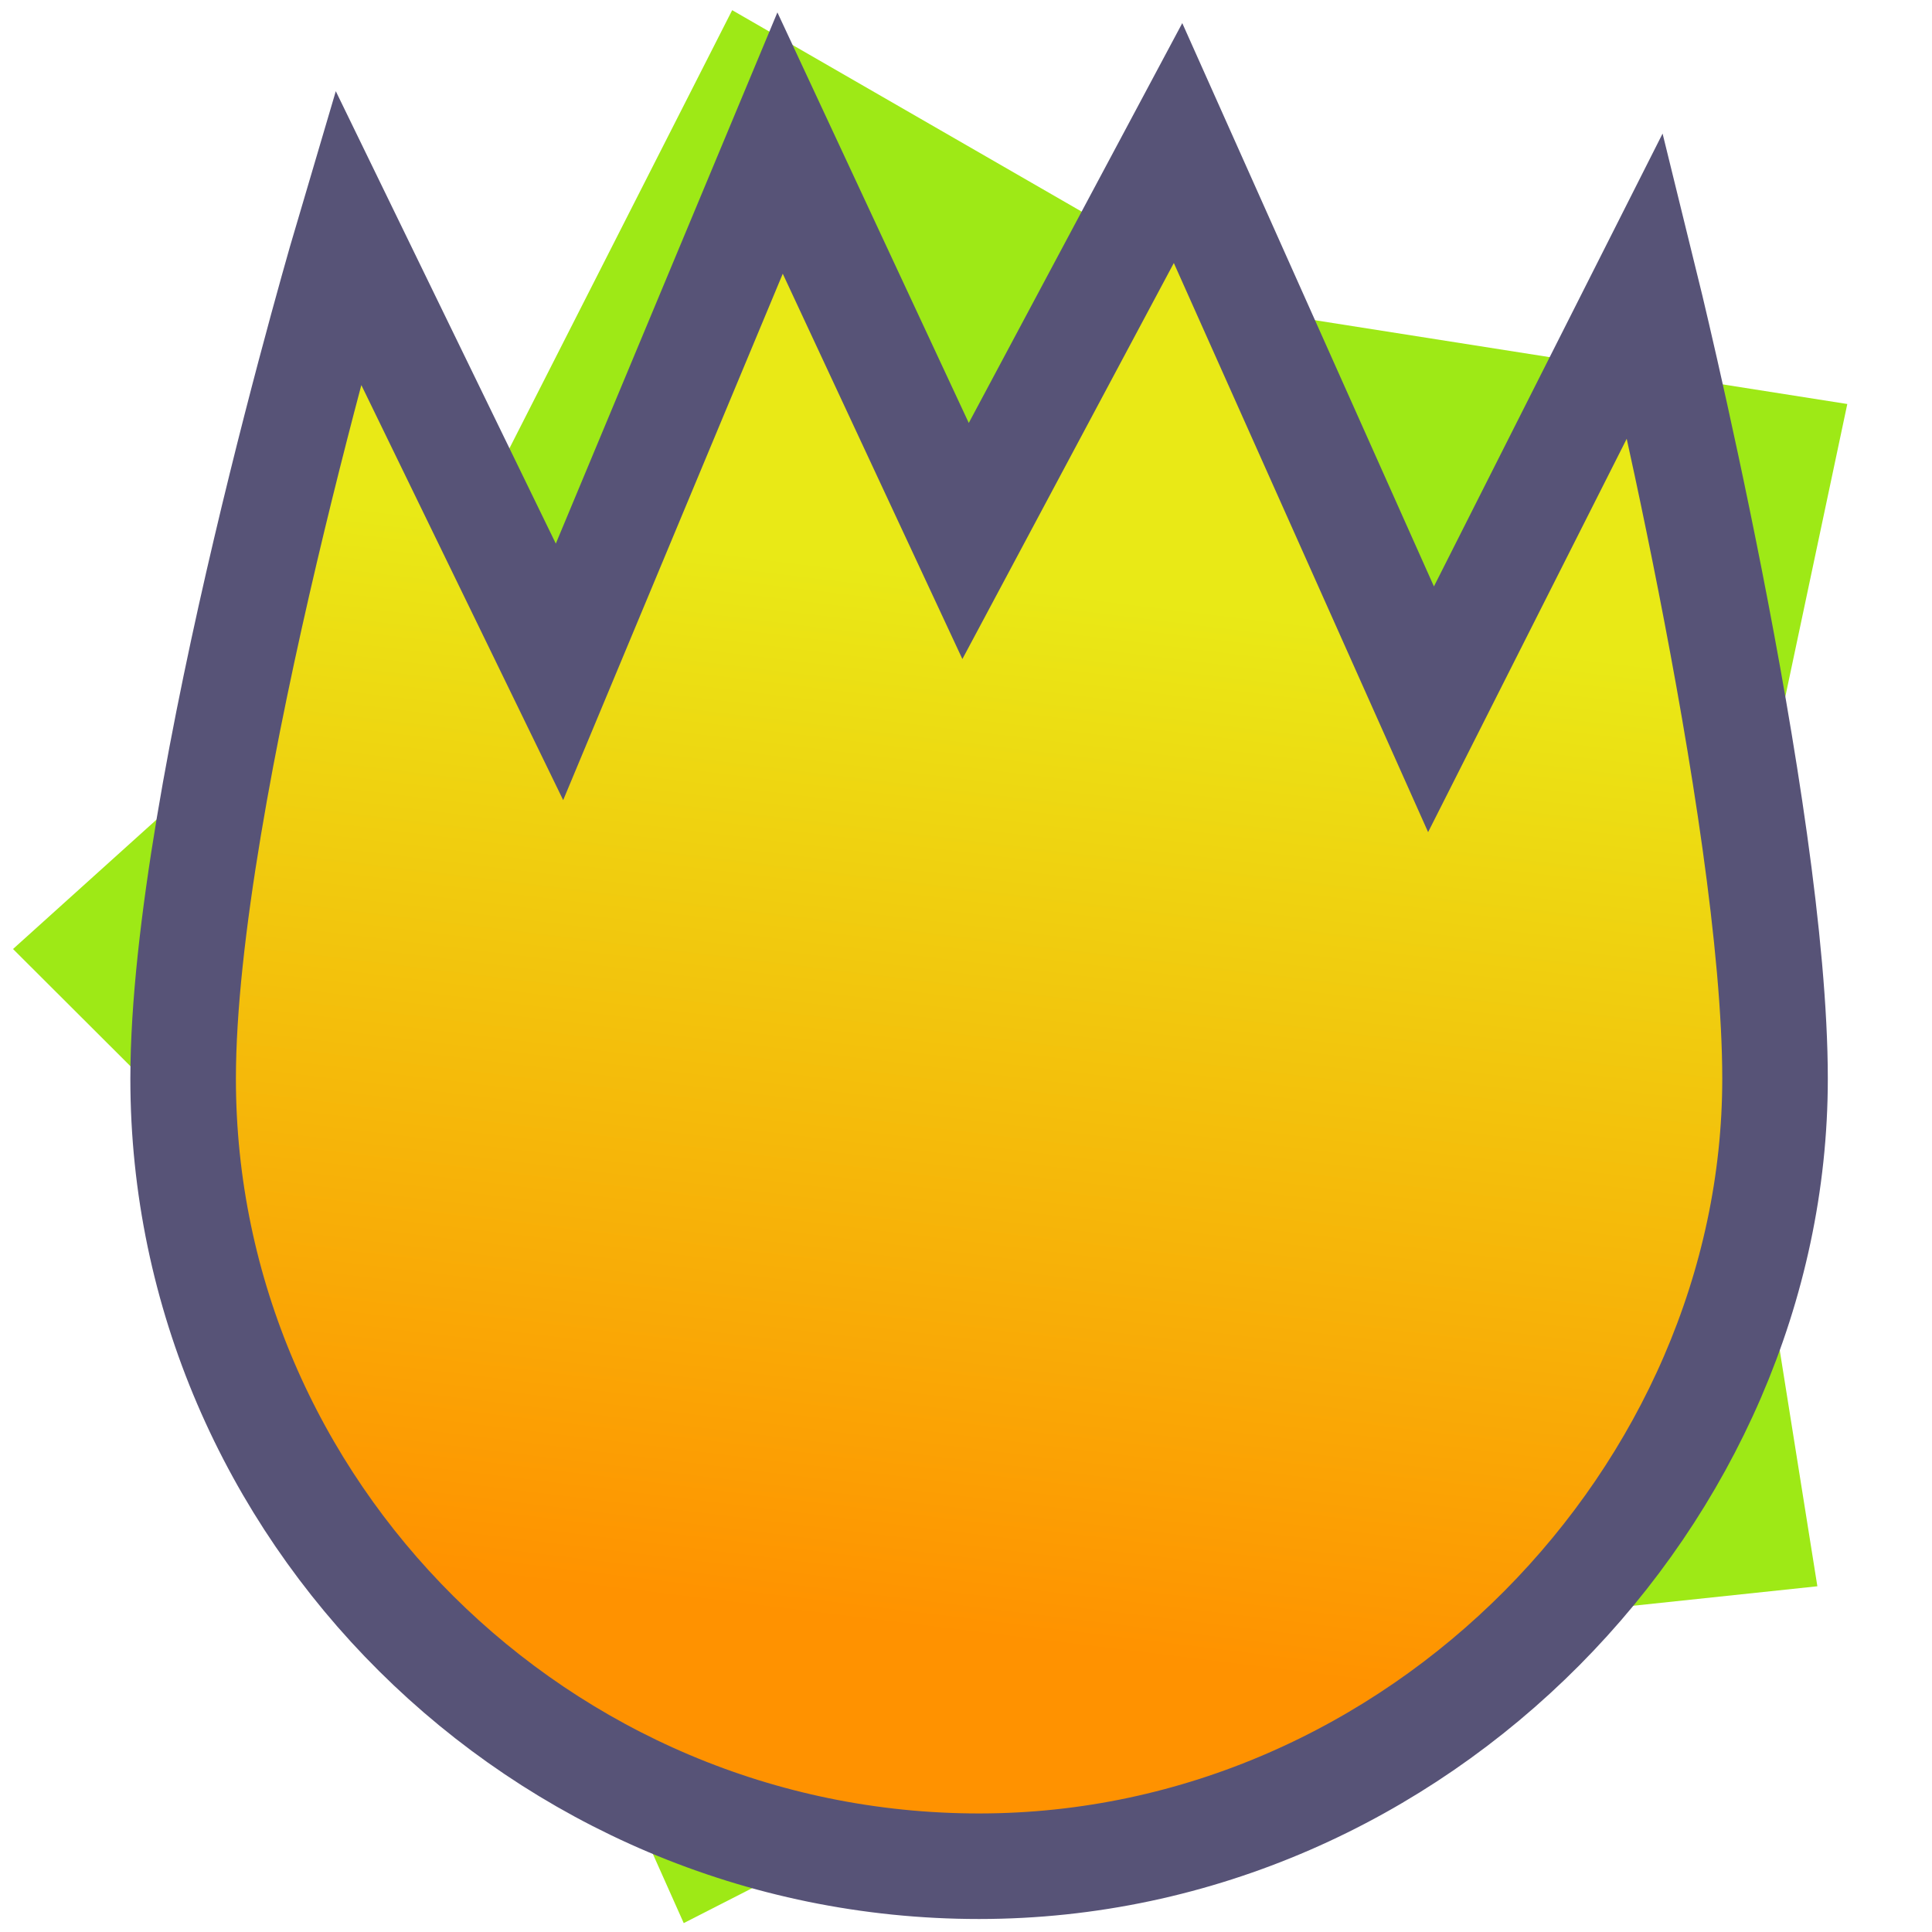 <?xml version="1.0" encoding="UTF-8" standalone="no"?>
<!-- Created with Inkscape (http://www.inkscape.org/) -->

<svg
   width="54.638mm"
   height="54.638mm"
   viewBox="0 0 54.638 54.638"
   version="1.1"
   id="svg1"
   inkscape:version="1.4 (e7c3feb1, 2024-10-09)"
   sodipodi:docname="flameup.svg"
   xmlns:inkscape="http://www.inkscape.org/namespaces/inkscape"
   xmlns:sodipodi="http://sodipodi.sourceforge.net/DTD/sodipodi-0.dtd"
   xmlns:xlink="http://www.w3.org/1999/xlink"
   xmlns="http://www.w3.org/2000/svg"
   xmlns:svg="http://www.w3.org/2000/svg">
  <sodipodi:namedview
     id="namedview1"
     pagecolor="#ffffff"
     bordercolor="#000000"
     borderopacity="0.25"
     inkscape:showpageshadow="2"
     inkscape:pageopacity="0.0"
     inkscape:pagecheckerboard="0"
     inkscape:deskcolor="#d1d1d1"
     inkscape:document-units="mm"
     inkscape:zoom="3.4671998"
     inkscape:cx="93.591376"
     inkscape:cy="104.55123"
     inkscape:window-width="1920"
     inkscape:window-height="1122"
     inkscape:window-x="0"
     inkscape:window-y="25"
     inkscape:window-maximized="0"
     inkscape:current-layer="layer1" />
  <defs
     id="defs1">
    <linearGradient
       id="linearGradient4"
       inkscape:collect="always">
      <stop
         style="stop-color:#e9e916;stop-opacity:1;"
         offset="0"
         id="stop4" />
      <stop
         style="stop-color:#ff9200;stop-opacity:1;"
         offset="1"
         id="stop5" />
    </linearGradient>
    <linearGradient
       inkscape:collect="always"
       xlink:href="#linearGradient4"
       id="linearGradient5"
       x1="42.273"
       y1="61.209"
       x2="38.587"
       y2="90.97"
       gradientUnits="userSpaceOnUse"
       gradientTransform="matrix(1,0,0,0.99,-0.018,2.058)" />
  </defs>
  <g
     inkscape:label="Layer 1"
     inkscape:groupmode="layer"
     id="layer1"
     transform="translate(-12.054,-45.939)">
    <path
       sodipodi:type="star"
       style="fill:#9ee916;fill-opacity:1;stroke-width:2"
       id="path3"
       inkscape:flatsided="false"
       sodipodi:sides="5"
       sodipodi:cx="126.67523"
       sodipodi:cy="49.296505"
       sodipodi:r1="23.73675"
       sodipodi:r2="33.909641"
       sodipodi:arg1="2.5386099"
       sodipodi:arg2="3.1669284"
       inkscape:rounded="0"
       inkscape:randomized="0"
       d="M 107.125,62.758 92.776,48.437 107.831,34.862 l 9.186,-18.071 17.563,10.123 20.025,3.152 -4.2,19.832 3.191,20.019 -20.159,2.133 -18.053,9.221 z"
       inkscape:transform-center-x="-2.5029784"
       inkscape:transform-center-y="0.22262162"
       transform="matrix(0.839,0,0,0.839,-65.417,32.139)" />
    <path
       id="path4"
       style="fill:url(#linearGradient5);stroke:#575377;stroke-width:2.985;stroke-dasharray:none;stroke-opacity:1"
       d="m 21.89,52.629 c 0,0 -4.657,15.731 -4.657,23.817 0,12.155 10.078,22.271 22.51,22.271 12.432,-4.4e-5 22.51,-10.533 22.51,-22.271 0,-7.583 -3.665,-22.458 -3.665,-22.458 l -6.064,12.01 -7.154,-16.013 -6.009,11.254 -5.246,-11.254 -6.238,14.955 z"
       sodipodi:nodetypes="cscsccccccc" />
  </g>
</svg>
